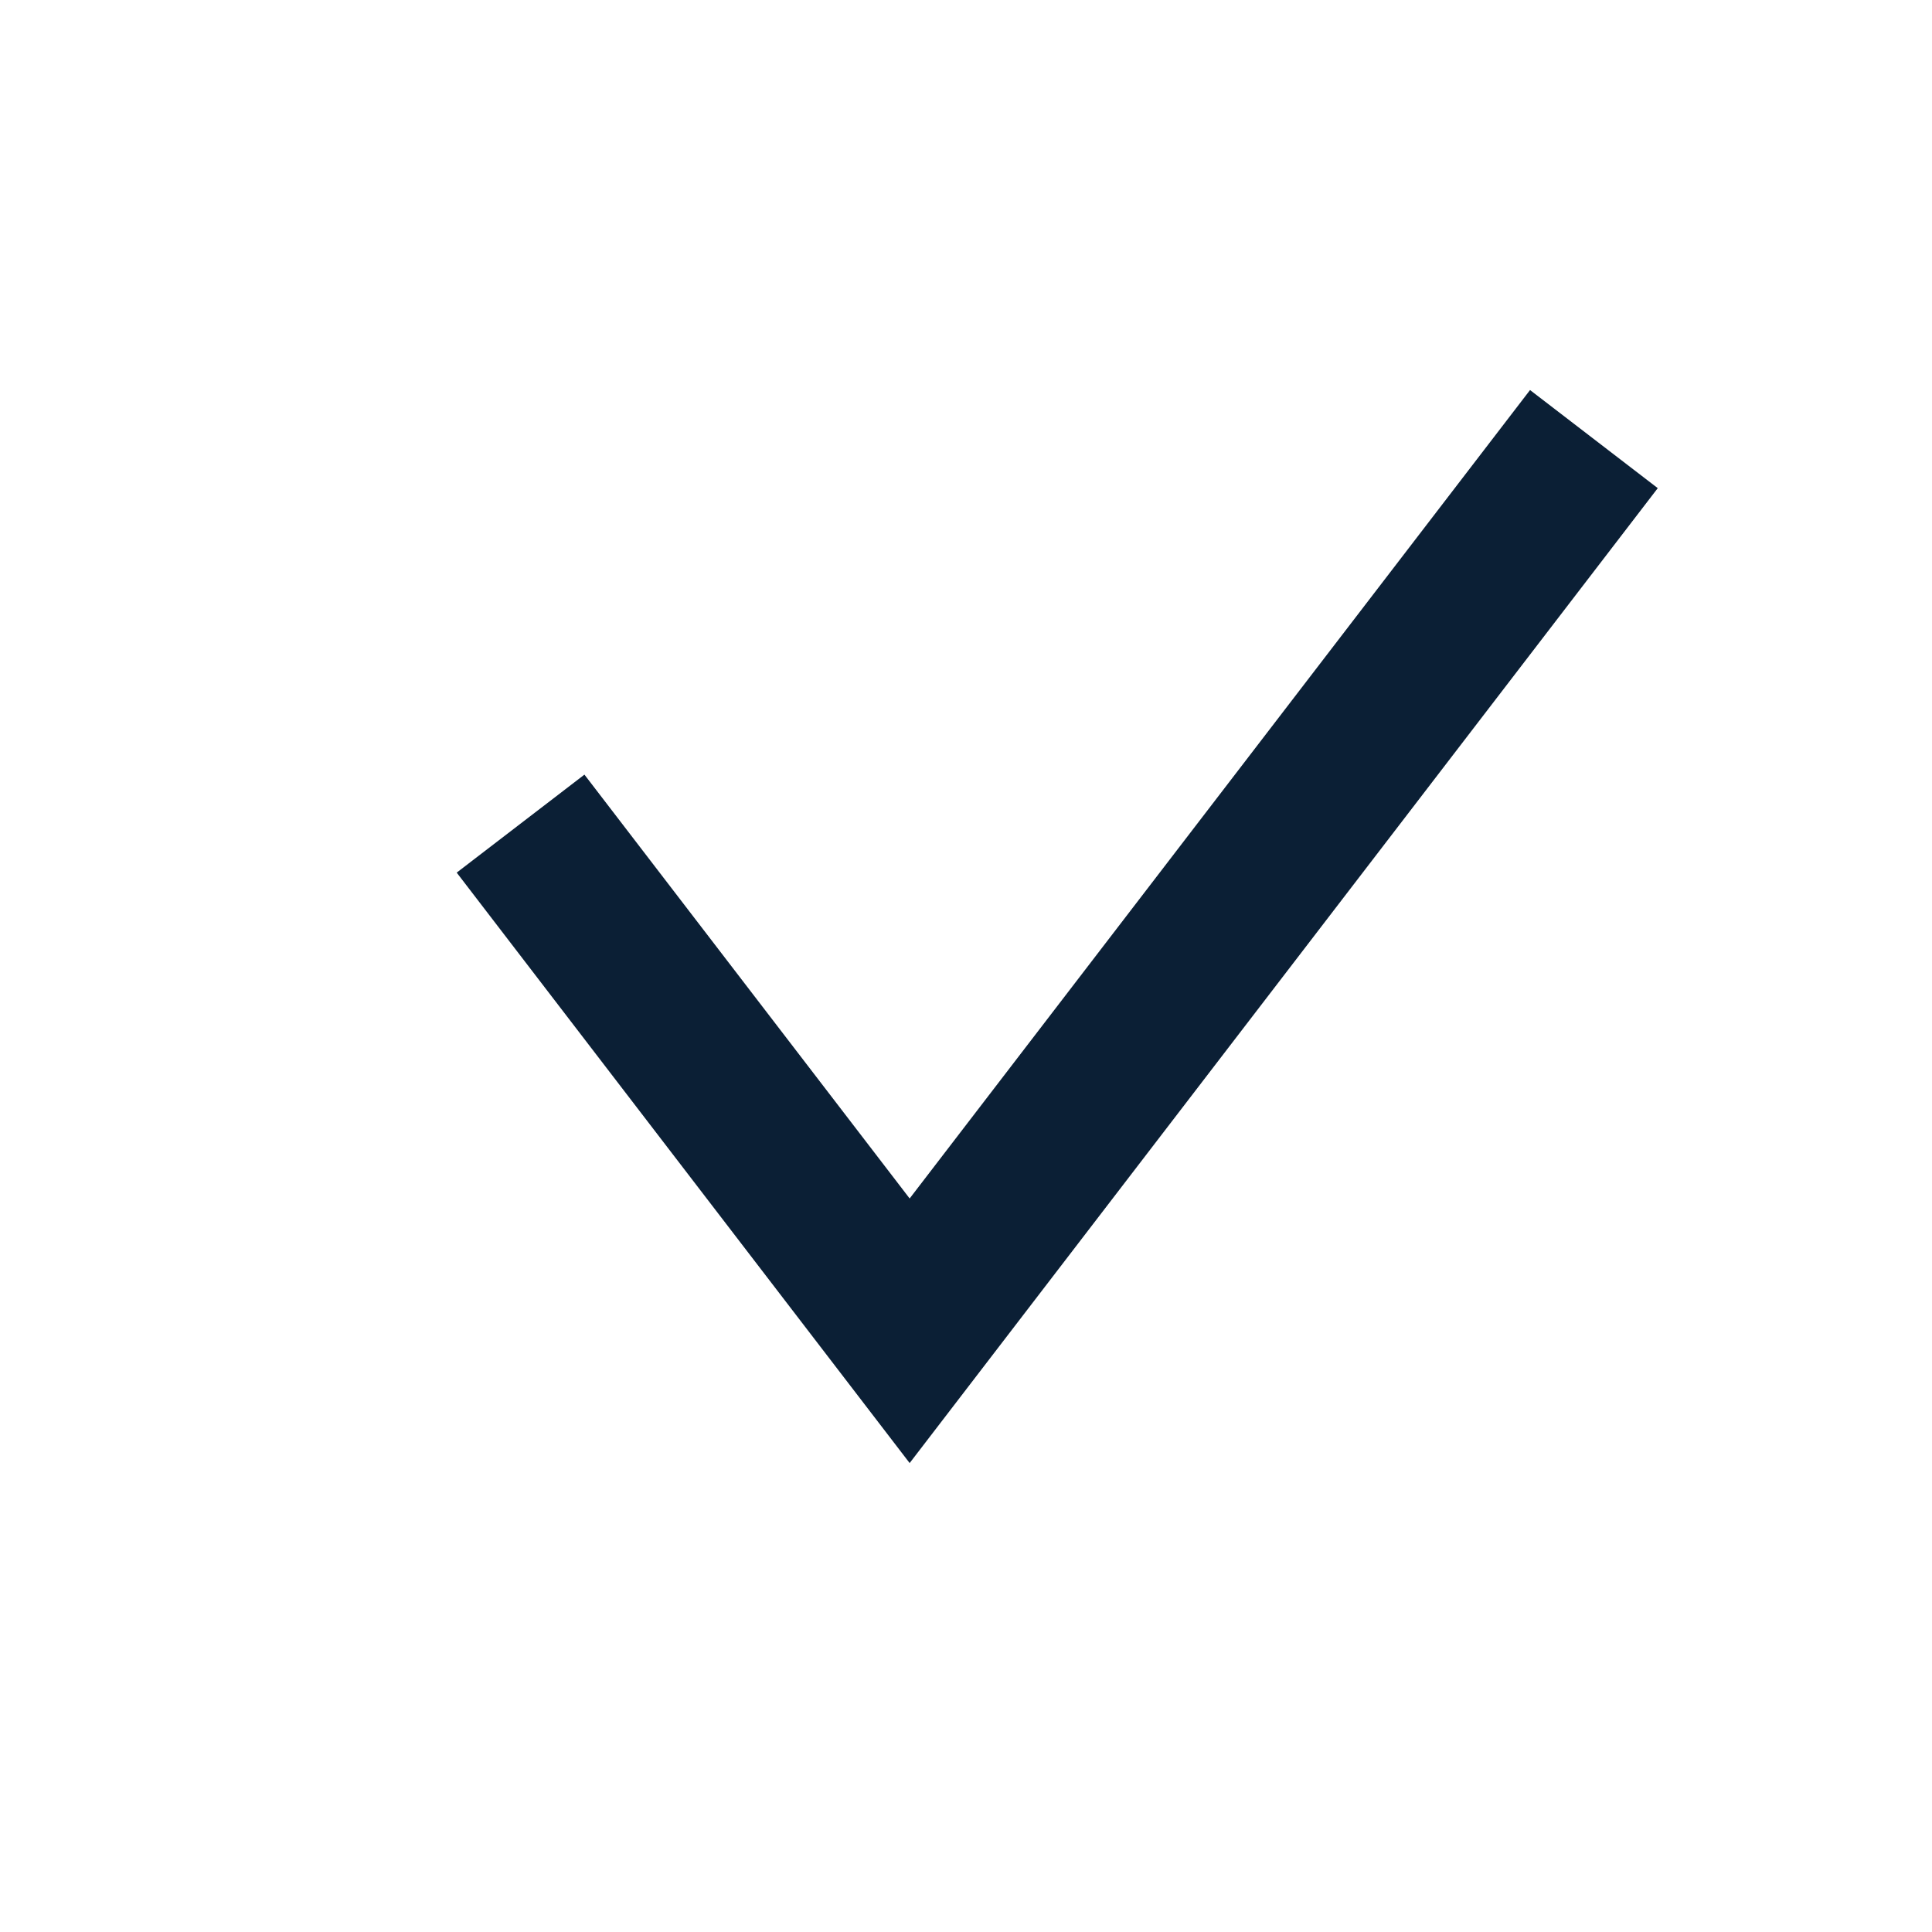 <svg width="18" height="18" viewBox="0 0 18 18" xmlns="http://www.w3.org/2000/svg"><path d="M5.445 7.217l-1.19.913 4.22 5.501 6.97-9.083-1.19-.914-5.78 7.532z" fill="#0B1F35" fill-rule="evenodd"/></svg>